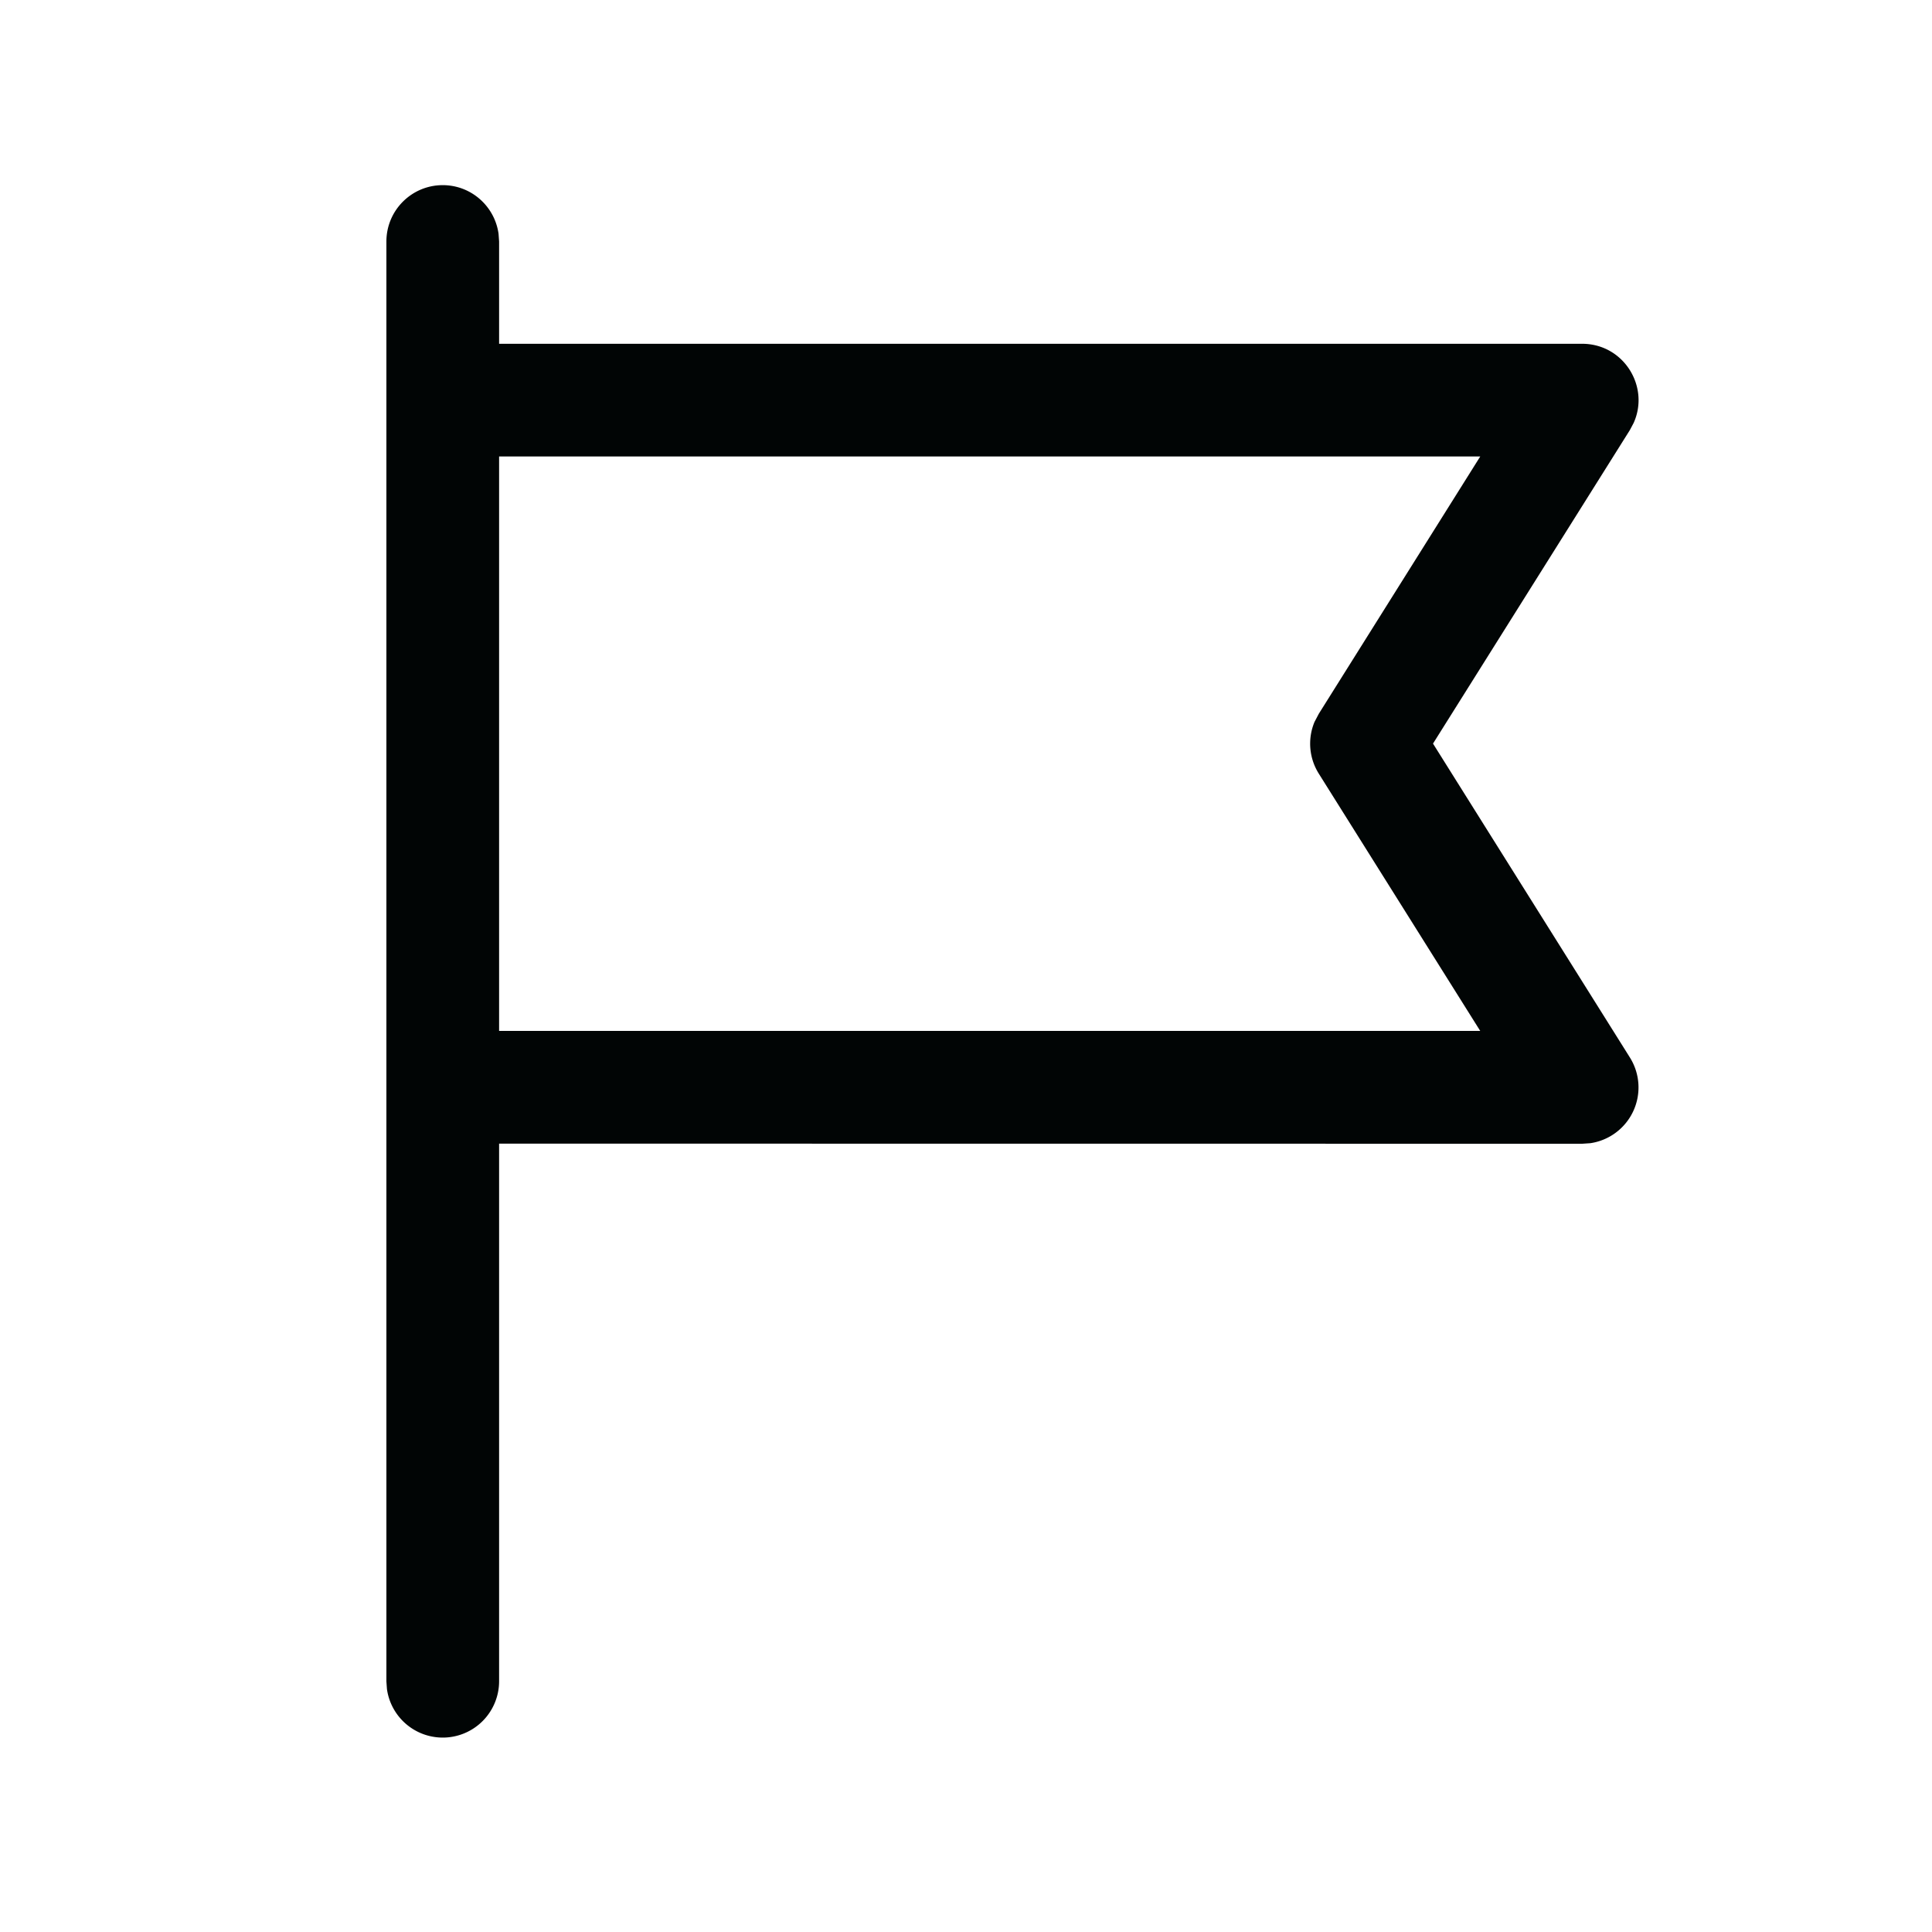 <svg width="18" height="18" viewBox="0 0 18 18" xmlns="http://www.w3.org/2000/svg">
    <path d="M4.125 1.725c.266 0 .485.198.52.454l.005.071v.953h10.09c.388 0 .633.4.48.738l-.035.066-1.834 2.921 1.834 2.924a.525.525 0 0 1-.369.799l-.075.005-10.091-.001v5.01a.525.525 0 0 1-1.045.071l-.005-.07V2.25c0-.29.235-.525.525-.525zm9.666 2.528H4.65v5.352h9.141l-1.504-2.397a.525.525 0 0 1-.04-.482l.04-.076 1.504-2.397z" fill="#010505" fill-rule="evenodd" />
</svg>
